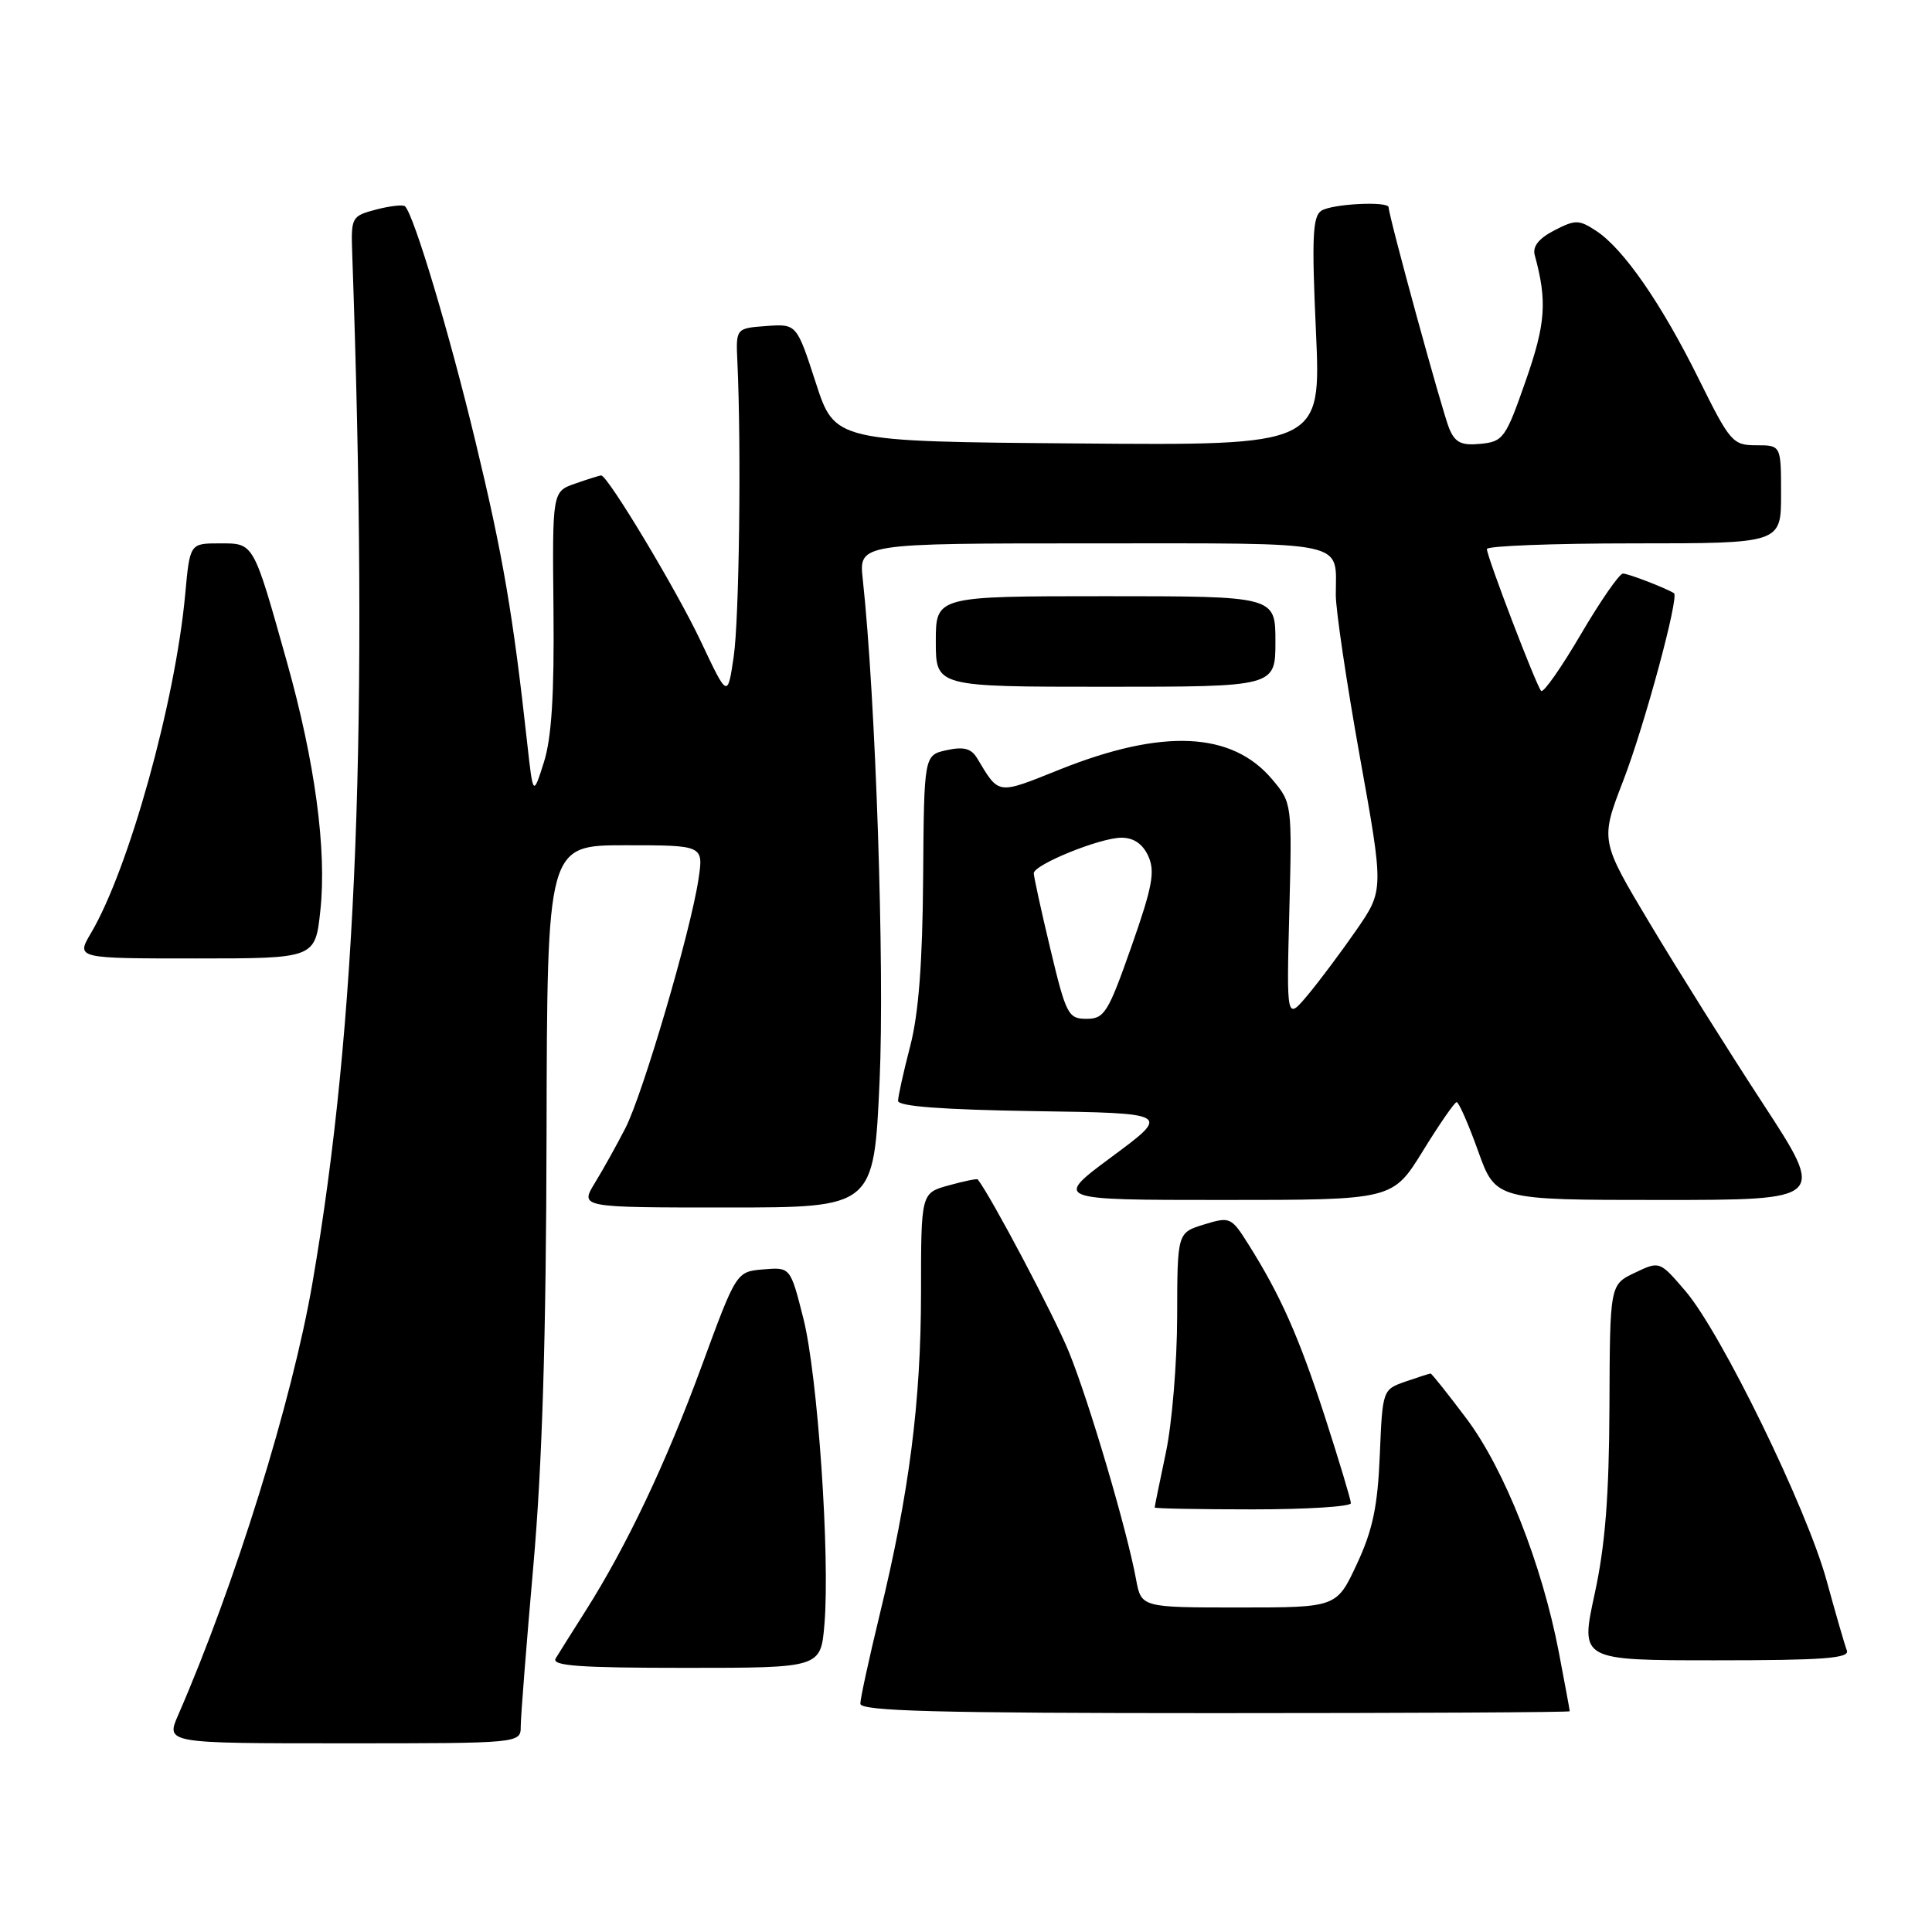 <?xml version="1.0" encoding="UTF-8" standalone="no"?>
<!DOCTYPE svg PUBLIC "-//W3C//DTD SVG 1.1//EN" "http://www.w3.org/Graphics/SVG/1.1/DTD/svg11.dtd" >
<svg xmlns="http://www.w3.org/2000/svg" xmlns:xlink="http://www.w3.org/1999/xlink" version="1.1" viewBox="0 0 256 256">
 <g >
 <path fill="currentColor"
d=" M 69.00 228.74 C 69.00 227.50 69.75 217.93 70.67 207.49 C 71.85 194.13 72.37 177.16 72.42 150.25 C 72.50 112.00 72.50 112.00 82.86 112.00 C 93.23 112.00 93.23 112.00 92.55 116.51 C 91.52 123.40 85.18 144.99 82.86 149.50 C 81.73 151.70 79.92 154.96 78.82 156.75 C 76.84 160.00 76.84 160.00 96.31 160.00 C 115.79 160.00 115.79 160.00 116.55 143.25 C 117.23 128.29 116.03 92.44 114.32 76.75 C 113.80 72.00 113.80 72.00 144.79 72.00 C 179.18 72.00 177.00 71.54 177.00 78.83 C 177.00 80.85 178.43 90.48 180.18 100.23 C 183.37 117.95 183.37 117.95 179.73 123.23 C 177.72 126.13 174.82 130.01 173.28 131.85 C 170.47 135.20 170.47 135.20 170.84 120.80 C 171.21 106.46 171.20 106.39 168.57 103.27 C 163.24 96.93 154.05 96.51 140.41 101.97 C 132.05 105.32 132.42 105.37 129.47 100.46 C 128.69 99.17 127.69 98.91 125.44 99.40 C 122.44 100.06 122.44 100.06 122.32 116.28 C 122.24 127.59 121.72 134.36 120.60 138.64 C 119.72 142.02 119.00 145.28 119.00 145.87 C 119.00 146.60 124.93 147.04 137.06 147.23 C 155.12 147.50 155.12 147.50 147.36 153.25 C 139.60 159.00 139.60 159.00 162.07 159.00 C 184.53 159.00 184.53 159.00 188.52 152.54 C 190.71 148.98 192.73 146.06 193.01 146.04 C 193.29 146.02 194.57 148.93 195.85 152.50 C 198.18 159.00 198.18 159.00 220.06 159.00 C 241.93 159.00 241.93 159.00 233.61 146.25 C 229.03 139.24 222.30 128.52 218.66 122.44 C 212.03 111.37 212.03 111.37 215.09 103.44 C 217.92 96.11 222.53 79.04 221.81 78.60 C 220.66 77.89 215.75 76.00 215.05 76.00 C 214.58 76.00 212.07 79.62 209.47 84.05 C 206.88 88.47 204.51 91.85 204.21 91.55 C 203.58 90.91 197.05 73.85 197.02 72.75 C 197.01 72.34 205.78 72.00 216.50 72.00 C 236.00 72.00 236.00 72.00 236.00 65.50 C 236.00 59.00 236.00 59.00 232.72 59.00 C 229.60 59.00 229.24 58.59 225.11 50.25 C 220.16 40.24 215.12 32.96 211.50 30.59 C 209.21 29.09 208.74 29.09 205.95 30.53 C 203.90 31.59 203.05 32.66 203.36 33.80 C 205.03 39.92 204.82 42.88 202.15 50.50 C 199.51 58.06 199.18 58.52 196.18 58.81 C 193.66 59.06 192.82 58.66 192.04 56.81 C 191.15 54.72 184.00 28.61 184.00 27.47 C 184.00 26.63 176.54 27.00 175.09 27.92 C 173.93 28.66 173.80 31.48 174.37 43.92 C 175.05 59.03 175.05 59.03 142.83 58.76 C 110.62 58.50 110.62 58.50 108.09 50.70 C 105.56 42.91 105.56 42.91 101.53 43.20 C 97.50 43.50 97.50 43.50 97.71 48.00 C 98.24 59.37 97.95 82.03 97.22 87.00 C 96.41 92.50 96.41 92.50 92.87 85.00 C 89.67 78.21 80.53 63.00 79.66 63.00 C 79.46 63.00 77.92 63.48 76.24 64.07 C 73.18 65.13 73.18 65.13 73.34 80.82 C 73.45 92.05 73.09 97.78 72.07 101.00 C 70.64 105.50 70.64 105.50 69.86 98.50 C 67.98 81.40 66.62 73.49 63.00 58.50 C 59.53 44.09 54.87 28.53 53.67 27.34 C 53.42 27.09 51.71 27.28 49.86 27.76 C 46.59 28.62 46.50 28.77 46.67 33.57 C 48.86 95.67 47.32 135.69 41.40 170.00 C 38.71 185.61 31.16 209.91 23.61 227.25 C 21.97 231.00 21.97 231.00 45.49 231.00 C 69.00 231.00 69.00 231.00 69.00 228.74 Z  M 208.00 226.75 C 208.00 226.61 207.35 223.11 206.56 218.96 C 204.32 207.26 199.33 194.63 194.30 187.95 C 191.84 184.68 189.71 182.00 189.56 182.00 C 189.42 182.00 187.92 182.48 186.25 183.06 C 183.20 184.13 183.19 184.15 182.83 192.81 C 182.55 199.62 181.89 202.75 179.79 207.25 C 177.11 213.00 177.11 213.00 164.17 213.00 C 151.22 213.00 151.22 213.00 150.53 209.25 C 149.30 202.60 144.30 185.68 141.64 179.15 C 139.72 174.43 131.42 158.71 129.56 156.28 C 129.46 156.15 127.73 156.51 125.71 157.07 C 122.04 158.08 122.04 158.08 122.04 171.29 C 122.03 185.74 120.48 197.85 116.55 214.00 C 115.15 219.78 114.00 225.06 114.00 225.75 C 114.00 226.73 124.07 227.00 161.00 227.00 C 186.85 227.00 208.00 226.89 208.00 226.75 Z  M 109.24 215.25 C 110.00 206.22 108.35 182.19 106.45 174.70 C 104.73 167.90 104.73 167.90 101.15 168.20 C 97.57 168.50 97.57 168.50 92.98 181.00 C 88.22 193.95 83.03 204.87 77.56 213.50 C 75.81 216.25 74.05 219.06 73.63 219.75 C 73.04 220.73 76.73 221.00 90.82 221.00 C 108.75 221.00 108.75 221.00 109.24 215.25 Z  M 244.72 218.70 C 244.44 217.99 243.24 213.83 242.04 209.45 C 239.43 199.90 228.08 176.62 223.32 171.06 C 219.91 167.08 219.91 167.08 216.62 168.65 C 213.32 170.22 213.32 170.22 213.26 186.36 C 213.21 198.30 212.70 204.78 211.29 211.25 C 209.39 220.00 209.39 220.00 227.30 220.00 C 241.57 220.00 245.11 219.74 244.72 218.70 Z  M 179.00 199.18 C 179.00 198.74 177.45 193.60 175.57 187.77 C 172.11 177.12 169.67 171.61 165.39 164.83 C 163.15 161.27 162.97 161.20 159.54 162.25 C 156.00 163.34 156.00 163.34 155.98 174.42 C 155.97 180.51 155.30 188.65 154.48 192.50 C 153.67 196.35 153.00 199.61 153.00 199.75 C 153.00 199.89 158.85 200.00 166.00 200.00 C 173.15 200.00 179.00 199.63 179.00 199.18 Z  M 42.45 120.63 C 43.31 112.63 41.74 100.97 38.03 87.76 C 33.52 71.71 33.68 72.00 29.10 72.00 C 25.16 72.00 25.16 72.00 24.54 78.75 C 23.23 93.01 17.08 115.12 12.06 123.63 C 10.07 127.00 10.07 127.00 25.92 127.00 C 41.77 127.00 41.77 127.00 42.45 120.63 Z  M 169.00 85.00 C 169.00 79.00 169.00 79.00 146.50 79.00 C 124.00 79.00 124.00 79.00 124.00 85.00 C 124.00 91.00 124.00 91.00 146.50 91.00 C 169.00 91.00 169.00 91.00 169.00 85.00 Z  M 139.18 125.75 C 137.96 120.66 136.98 116.15 136.98 115.71 C 137.01 114.56 145.77 111.00 148.60 111.00 C 150.22 111.00 151.42 111.82 152.16 113.45 C 153.08 115.48 152.70 117.52 149.91 125.45 C 146.84 134.18 146.34 135.00 143.98 135.00 C 141.55 135.00 141.26 134.46 139.18 125.75 Z "/>
</g>
</svg>
